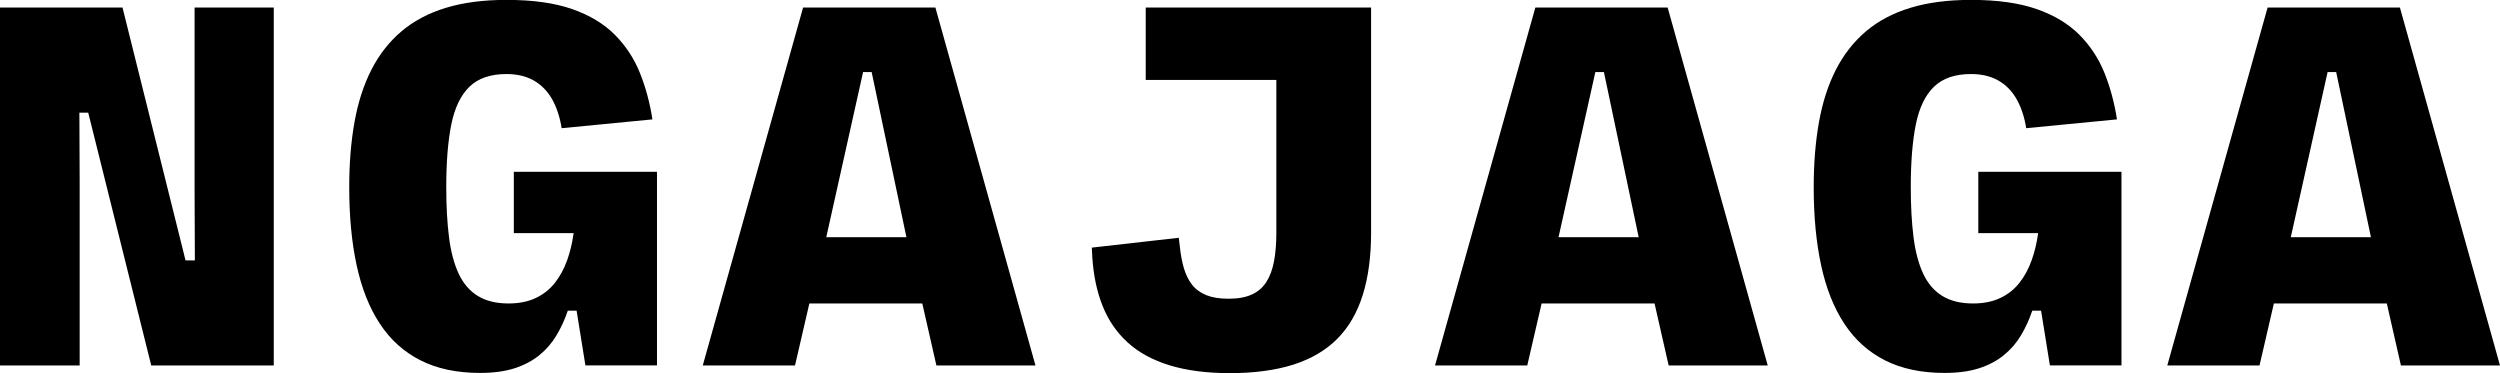 <?xml version="1.0" encoding="UTF-8"?>
<svg id="Layer_2" data-name="Layer 2" xmlns="http://www.w3.org/2000/svg" viewBox="0 0 721.16 107.62">
  <defs>
    <style>
      .cls-1 {
        fill: #000;
        stroke-width: 0px;
      }
    </style>
  </defs>
  <g id="Layer_1-2" data-name="Layer 1">
    <g>
      <polygon class="cls-1" points="56.13 54.75 56.21 75.11 53.52 75.11 35.34 2.18 0 2.18 0 105.43 22.98 105.43 22.98 52.64 22.9 32.5 25.45 32.5 43.63 105.43 78.97 105.43 78.97 2.18 56.13 2.18 56.13 54.75"/>
      <path class="cls-1" d="M231.66,2.18l-28.94,103.25h26.61l4.14-17.89h32.58l4.07,17.89h28.58L269.83,2.18h-38.17ZM238.35,68.42l10.62-47.63h2.47l10.03,47.63h-23.12Z"/>
      <path class="cls-1" d="M148.22,67.26h17.25c-.39,2.82-1.01,5.42-1.87,7.82-.9,2.5-2.08,4.68-3.56,6.54-1.48,1.87-3.32,3.32-5.53,4.36-2.21,1.04-4.81,1.56-7.82,1.56-3.54,0-6.48-.71-8.83-2.15-2.35-1.43-4.19-3.56-5.53-6.4-1.33-2.84-2.27-6.34-2.8-10.51-.53-4.17-.8-8.99-.8-14.47,0-7.22.48-13.25,1.45-18.07.97-4.82,2.71-8.46,5.23-10.91,2.52-2.45,6.08-3.67,10.69-3.67,3.05,0,5.67.62,7.85,1.85,2.18,1.24,3.94,3.02,5.27,5.34,1.33,2.33,2.27,5.14,2.8,8.43l26.18-2.54c-.73-4.75-1.93-9.21-3.6-13.38-1.67-4.17-4.08-7.84-7.23-11.02-3.15-3.17-7.26-5.65-12.32-7.42-5.07-1.77-11.38-2.65-18.94-2.65-6.64,0-12.47.76-17.49,2.29-5.02,1.53-9.3,3.79-12.83,6.8-3.54,3.01-6.42,6.69-8.65,11.05-2.23,4.36-3.85,9.38-4.87,15.05-1.02,5.67-1.53,11.95-1.53,18.83,0,8.44.71,15.96,2.15,22.58,1.43,6.62,3.66,12.23,6.69,16.83,3.03,4.61,6.93,8.12,11.71,10.54,4.77,2.42,10.51,3.64,17.2,3.64,3.83,0,7.14-.45,9.93-1.34,2.79-.9,5.17-2.16,7.16-3.78,1.99-1.62,3.64-3.53,4.94-5.71,1.31-2.18,2.4-4.56,3.27-7.13h2.54l2.54,15.78h20.65v-55.84h-41.3v17.67Z"/>
      <path class="cls-1" d="M692.29,2.18h-38.17l-28.94,103.25h26.61l4.14-17.89h32.58l4.07,17.89h28.58l-28.87-103.25ZM660.81,68.42l10.62-47.63h2.47l10.03,47.63h-23.12Z"/>
      <path class="cls-1" d="M570.68,67.26h17.25c-.39,2.82-1.01,5.42-1.87,7.82-.9,2.5-2.08,4.68-3.56,6.54-1.48,1.87-3.32,3.32-5.53,4.36-2.21,1.04-4.81,1.56-7.82,1.56-3.54,0-6.48-.71-8.83-2.15-2.35-1.43-4.19-3.56-5.53-6.4-1.33-2.84-2.27-6.34-2.8-10.51-.53-4.17-.8-8.99-.8-14.47,0-7.22.48-13.25,1.45-18.07.97-4.82,2.71-8.46,5.24-10.91,2.52-2.45,6.08-3.67,10.69-3.67,3.05,0,5.67.62,7.85,1.85,2.18,1.24,3.94,3.02,5.27,5.34,1.33,2.33,2.27,5.14,2.8,8.43l26.18-2.54c-.73-4.75-1.93-9.21-3.6-13.38-1.67-4.17-4.08-7.84-7.24-11.02-3.15-3.17-7.26-5.65-12.33-7.42-5.07-1.77-11.38-2.65-18.94-2.65-6.64,0-12.47.76-17.49,2.29-5.02,1.53-9.3,3.79-12.83,6.8-3.54,3.01-6.42,6.69-8.65,11.05-2.23,4.36-3.85,9.38-4.87,15.05-1.02,5.67-1.53,11.95-1.53,18.83,0,8.44.71,15.96,2.15,22.58,1.43,6.62,3.66,12.23,6.69,16.83,3.03,4.61,6.93,8.12,11.71,10.54,4.77,2.42,10.51,3.64,17.2,3.64,3.83,0,7.14-.45,9.93-1.34,2.79-.9,5.17-2.16,7.16-3.78,1.99-1.62,3.64-3.53,4.94-5.71,1.31-2.18,2.4-4.56,3.27-7.13h2.54l2.54,15.78h20.65v-55.84h-41.3v17.67Z"/>
      <path class="cls-1" d="M330.51,23.05h37.67v44.14c0,3.01-.22,5.7-.65,8.07-.44,2.38-1.16,4.38-2.18,6-1.02,1.62-2.41,2.85-4.18,3.67-1.77.82-4.01,1.24-6.73,1.24s-4.79-.35-6.51-1.05c-1.72-.7-3.09-1.72-4.11-3.05-1.02-1.33-1.79-2.92-2.33-4.76-.53-1.84-.92-3.93-1.16-6.25l-.29-2.47-25.09,2.84.15,2.91c.34,5.19,1.33,9.84,2.98,13.96,1.65,4.12,4.06,7.62,7.23,10.51,3.17,2.88,7.21,5.08,12.11,6.58,4.9,1.5,10.71,2.25,17.45,2.25s13.11-.82,18.25-2.47c5.14-1.65,9.36-4.13,12.65-7.45,3.3-3.32,5.74-7.54,7.34-12.65,1.6-5.11,2.4-11.09,2.4-17.92V2.18h-65.01v20.87Z"/>
      <path class="cls-1" d="M442.89,2.18l-28.94,103.25h26.61l4.14-17.89h32.58l4.07,17.89h28.58L481.06,2.18h-38.17ZM449.58,68.42l10.62-47.63h2.47l10.03,47.63h-23.12Z"/>
    </g>
  </g>
</svg>